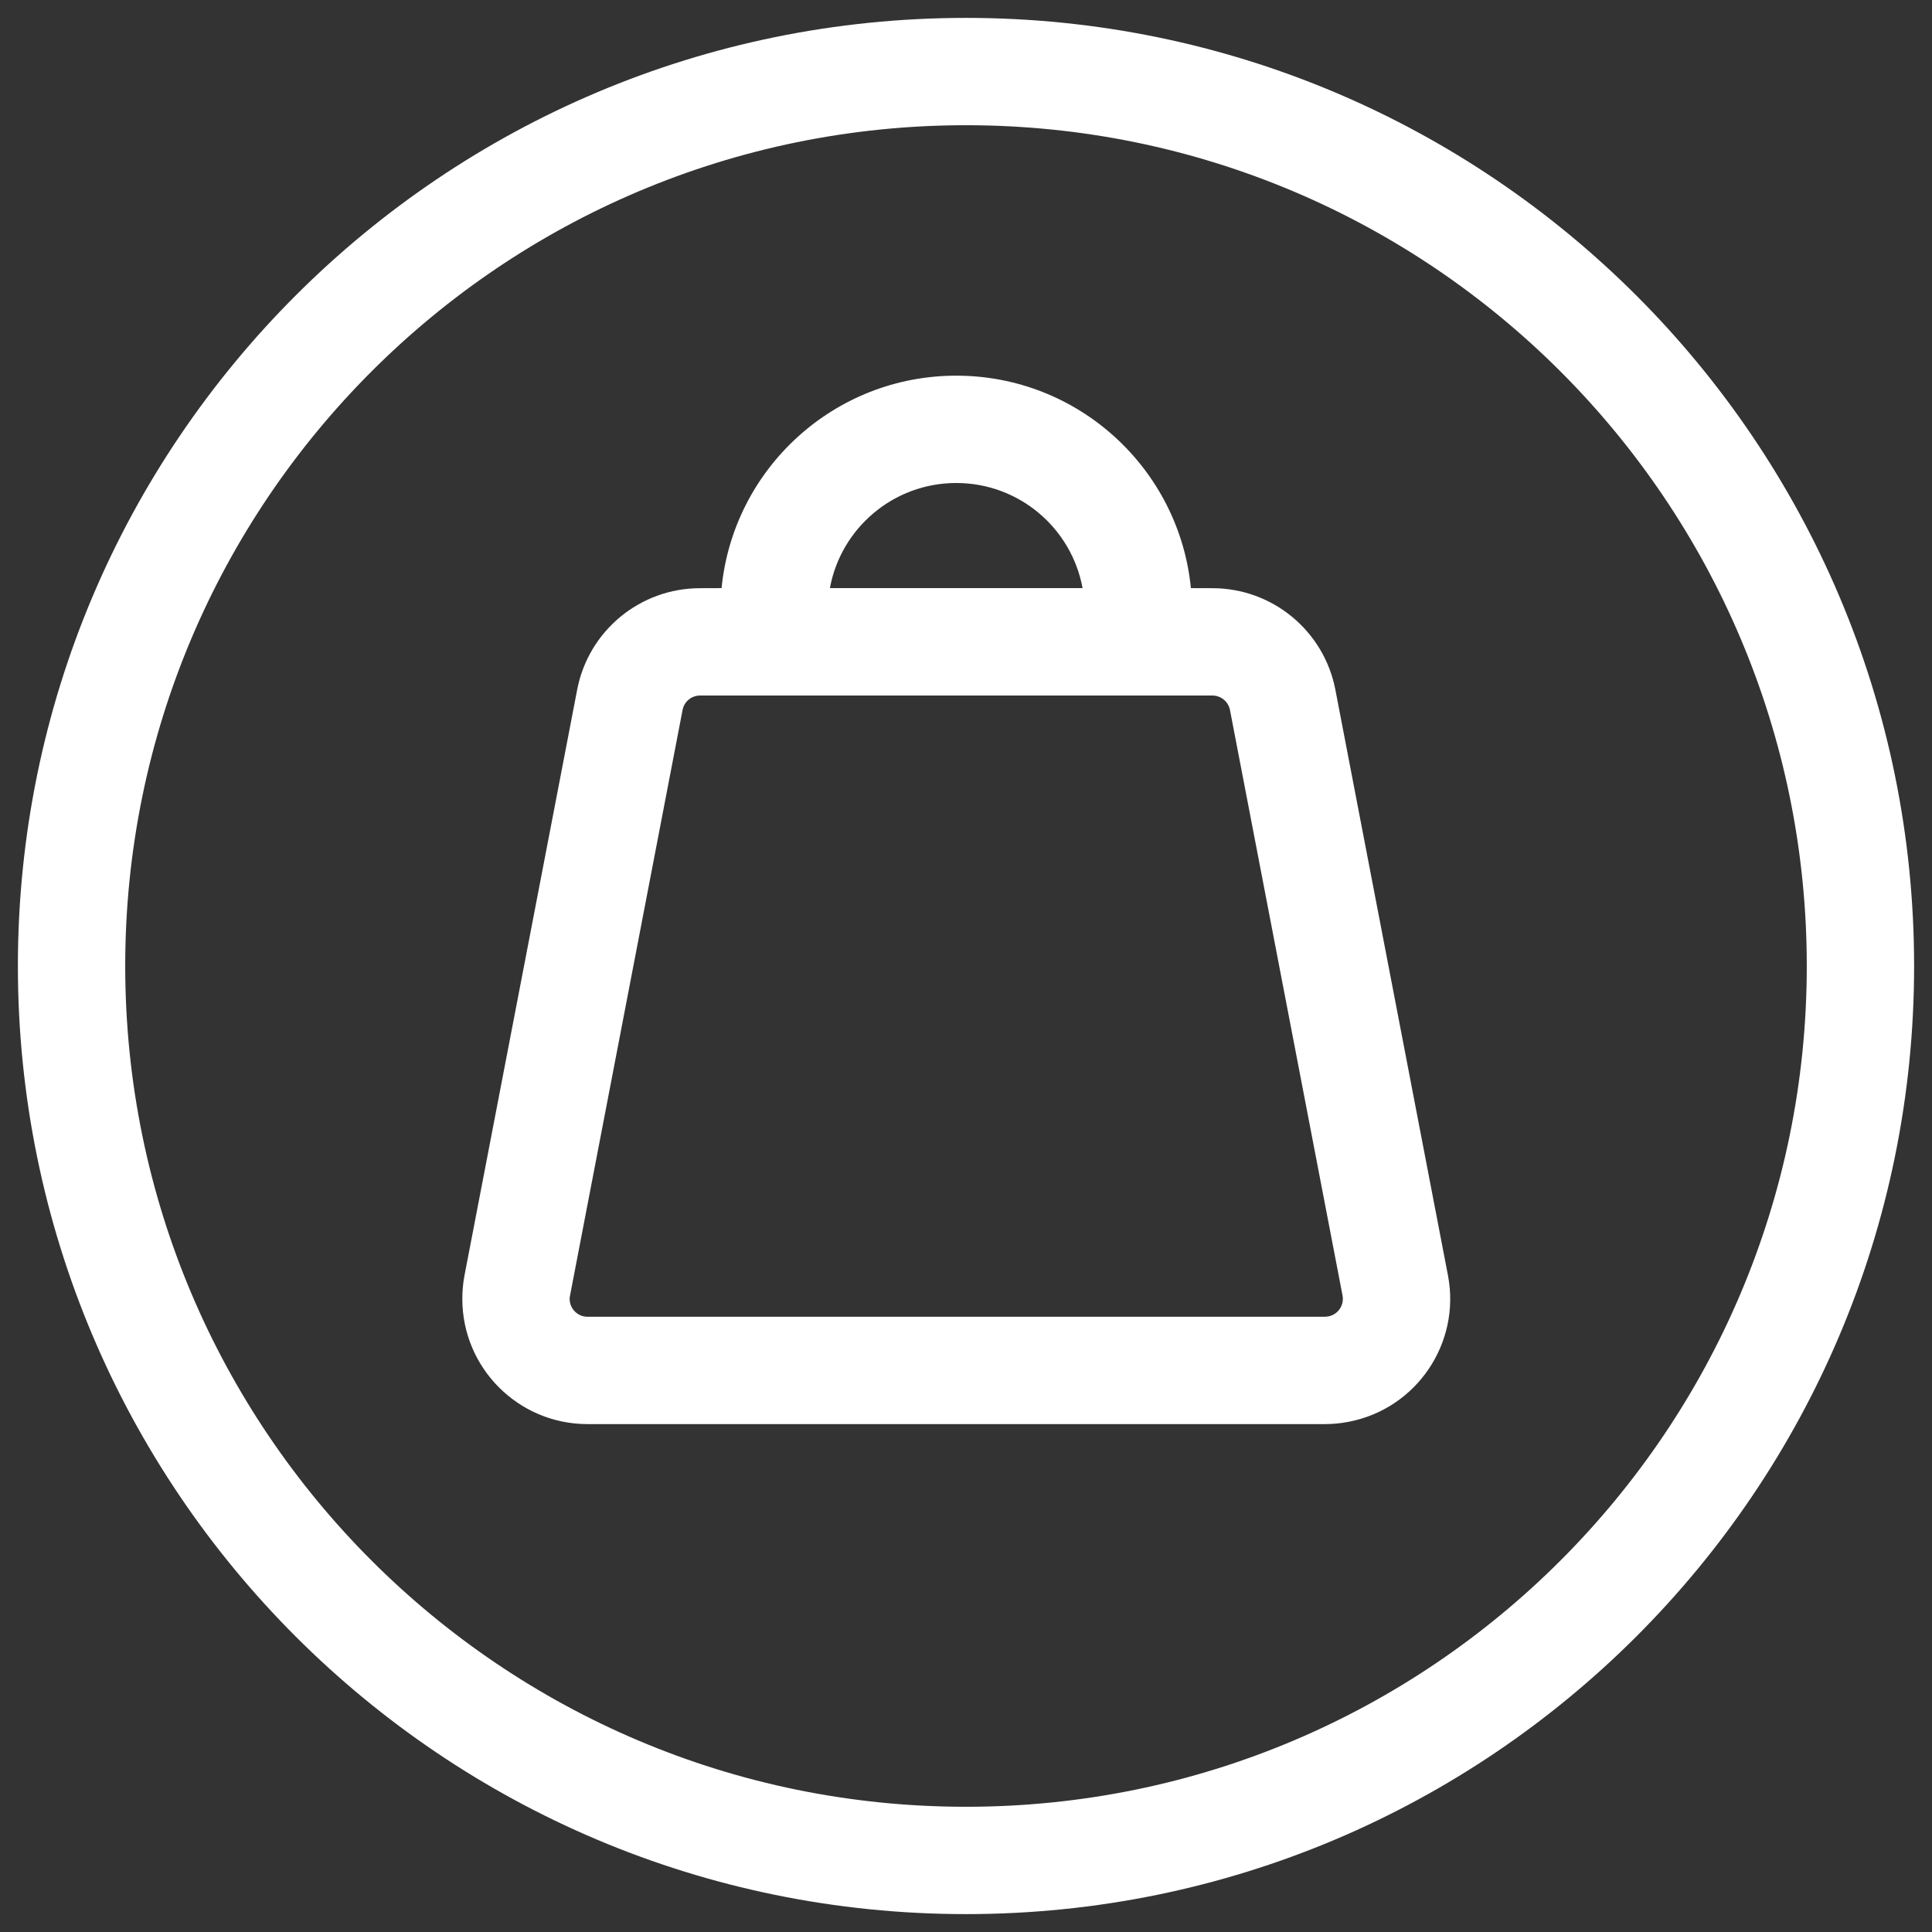 <?xml version="1.0" encoding="UTF-8"?>
<svg width="27px" height="27px" viewBox="0 0 27 27" version="1.1" xmlns="http://www.w3.org/2000/svg" xmlns:xlink="http://www.w3.org/1999/xlink">
    <rect x="0" y="0" width="27" height="27" fill="#333333" stroke="none"/>
    <!-- Generator: Sketch 62 (91390) - https://sketch.com -->
    <title>Combined Shape</title>
    <desc>Created with Sketch.</desc>
    <g id="Symbols" stroke="none" stroke-width="1" fill="none" fill-rule="evenodd">
        <g id="Top-Bar" transform="translate(-1438, -6)" fill="#FFFFFF" fill-rule="nonzero">
            <path d="M1451.5,6.25 C1458.818,6.25 1464.75,12.182 1464.75,19.5 C1464.75,26.818 1458.818,32.75 1451.5,32.75 C1444.182,32.75 1438.25,26.818 1438.25,19.5 C1438.25,12.182 1444.182,6.25 1451.5,6.25 Z M1451.5,7.75 C1445.011,7.75 1439.75,13.011 1439.75,19.5 C1439.75,25.989 1445.011,31.25 1451.5,31.25 C1457.989,31.25 1463.25,25.989 1463.25,19.5 C1463.25,13.011 1457.989,7.75 1451.5,7.75 Z M1451.364,11.25 C1453.073,11.25 1454.479,12.552 1454.643,14.219 L1454.943,14.22 C1455.782,14.22 1456.503,14.815 1456.662,15.639 L1456.662,15.639 L1458.235,23.821 C1458.418,24.77 1457.796,25.688 1456.847,25.87 C1456.738,25.891 1456.628,25.902 1456.517,25.902 L1456.517,25.902 L1446.211,25.902 C1445.244,25.902 1444.461,25.118 1444.461,24.152 C1444.461,24.041 1444.471,23.93 1444.492,23.821 L1444.492,23.821 L1446.066,15.639 C1446.224,14.815 1446.945,14.22 1447.784,14.22 L1447.784,14.22 L1448.084,14.219 C1448.248,12.552 1449.654,11.25 1451.364,11.25 Z M1454.943,15.72 L1447.784,15.72 C1447.664,15.72 1447.561,15.805 1447.539,15.922 L1447.539,15.922 L1445.962,24.128 L1445.961,24.152 C1445.961,24.29 1446.073,24.402 1446.211,24.402 L1446.211,24.402 L1456.517,24.402 L1456.564,24.397 C1456.699,24.371 1456.788,24.24 1456.762,24.104 L1456.762,24.104 L1455.189,15.922 C1455.166,15.805 1455.063,15.72 1454.943,15.72 L1454.943,15.72 Z M1451.364,12.75 C1450.484,12.75 1449.751,13.383 1449.598,14.219 L1453.129,14.219 C1452.976,13.383 1452.244,12.75 1451.364,12.75 Z" id="Combined-Shape"></path>
        </g>
    </g>
</svg>